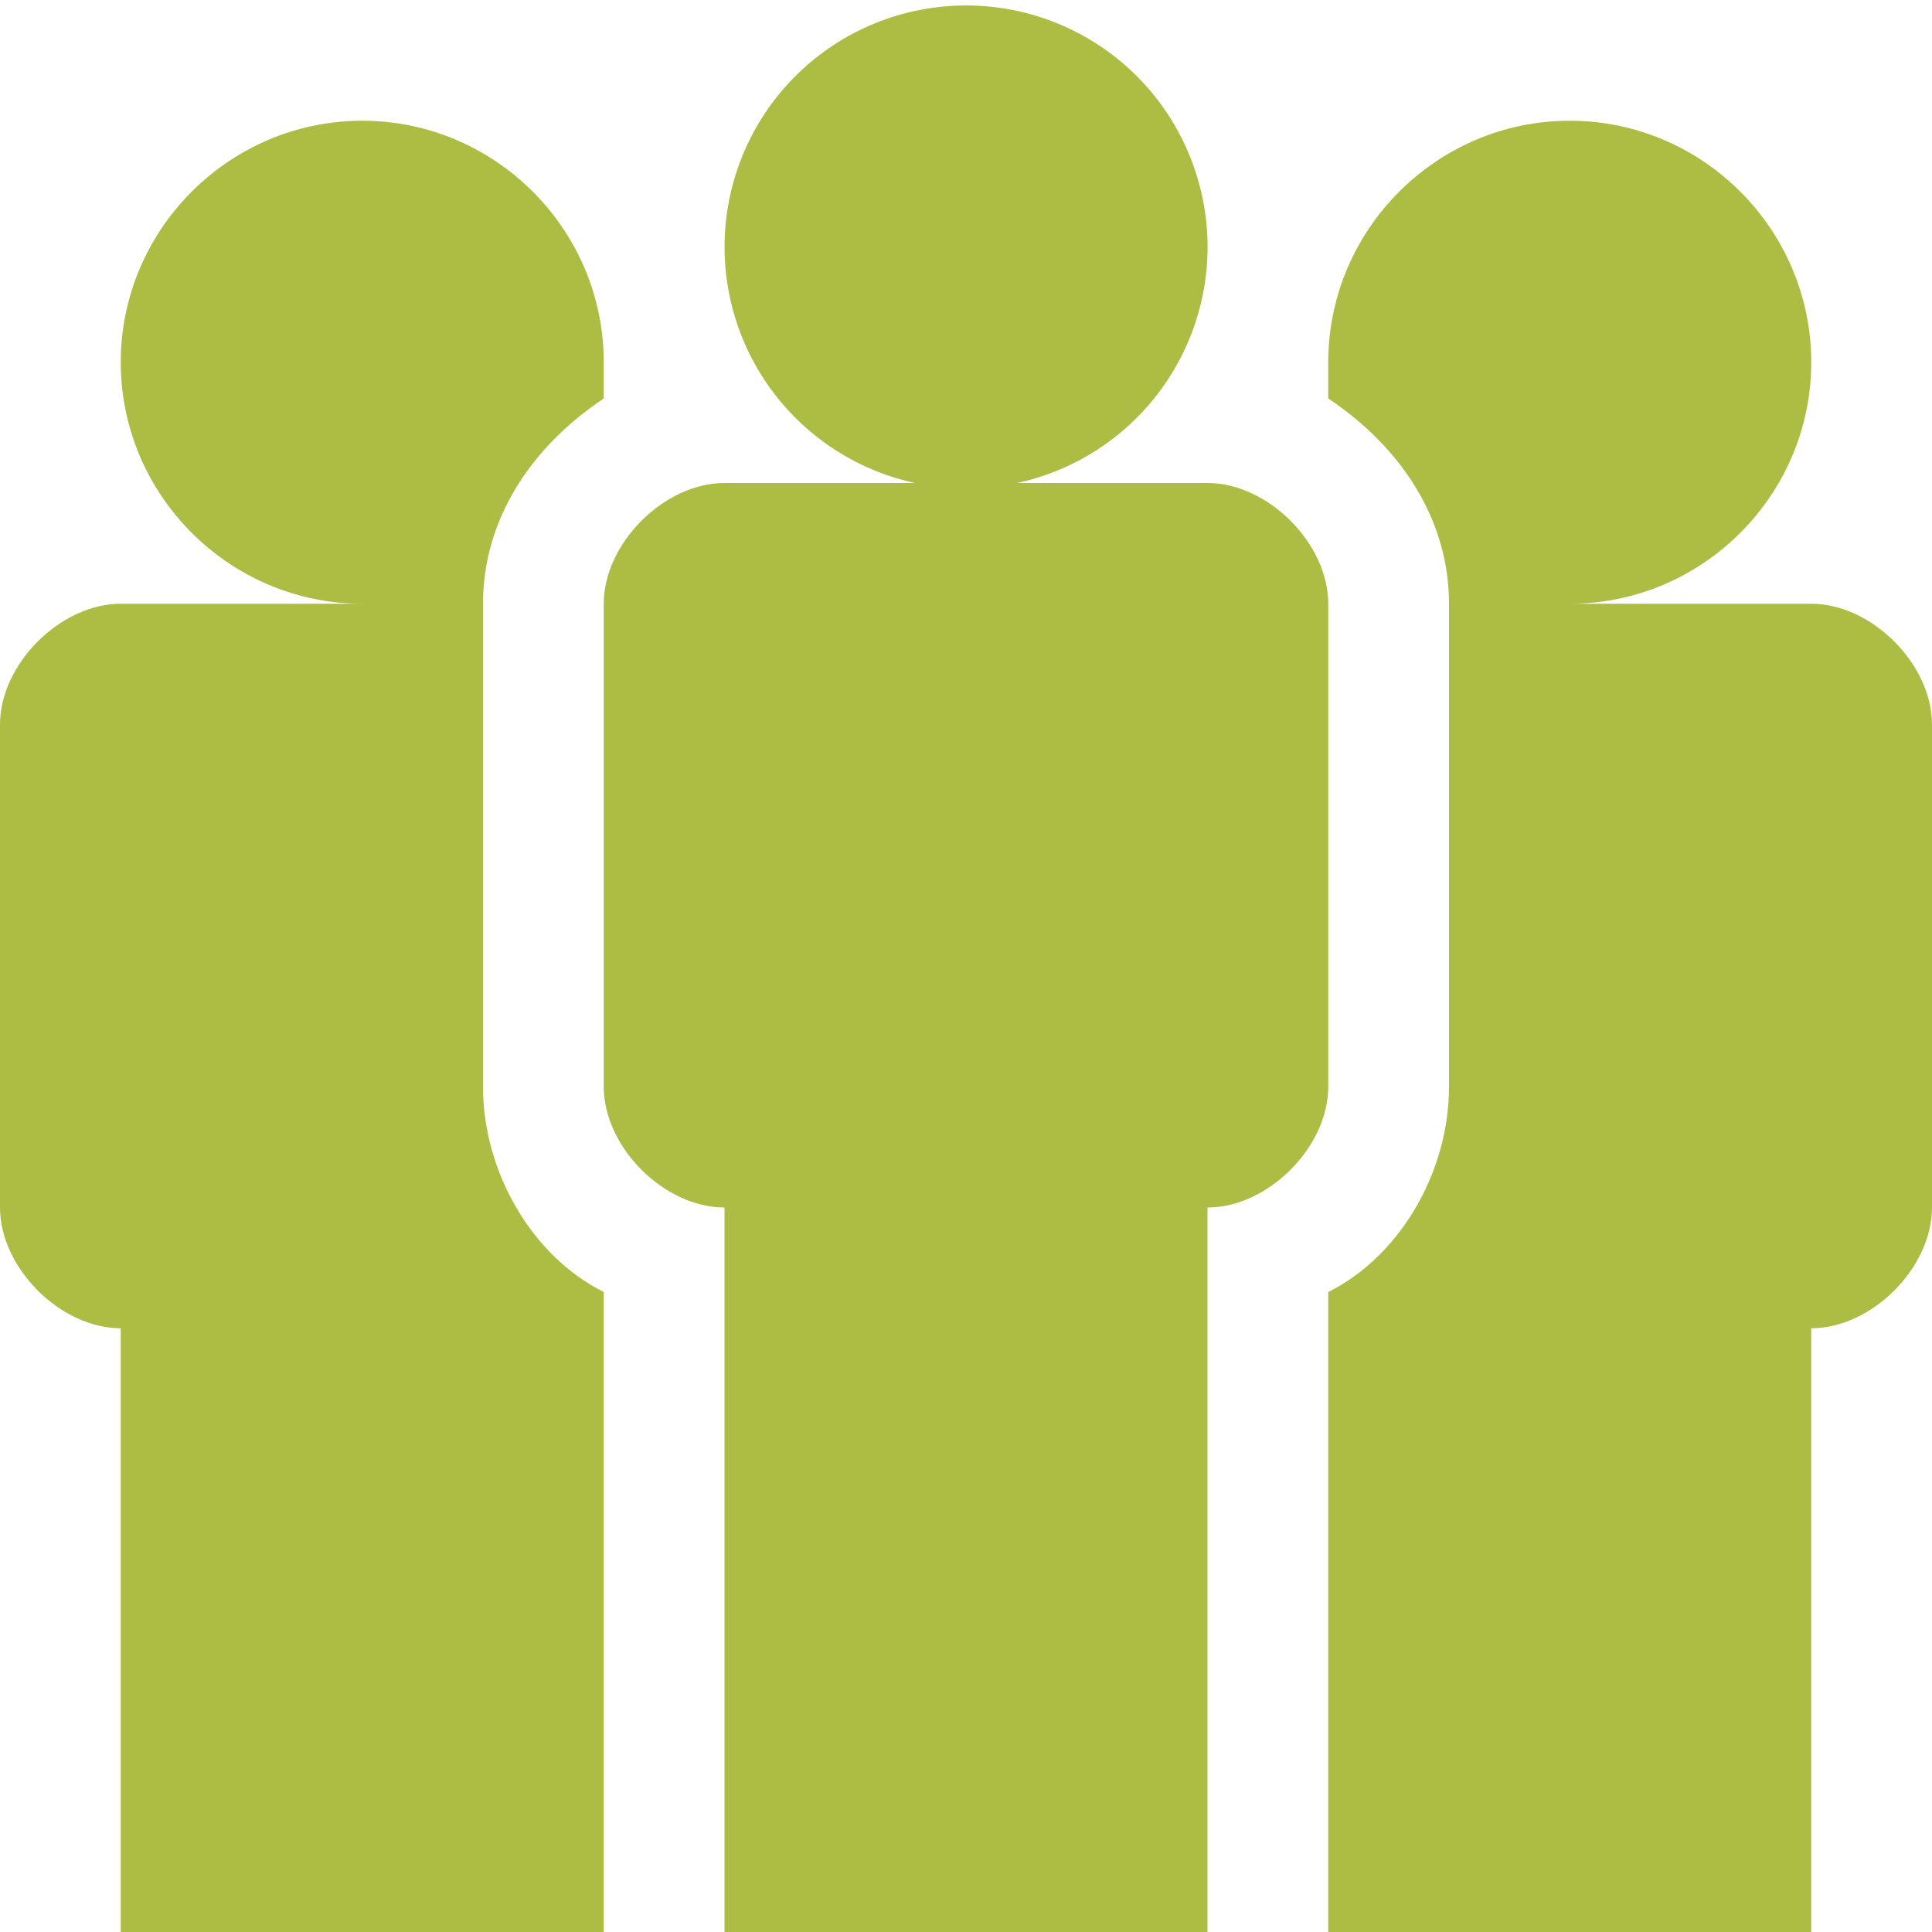 <svg width="184" height="184" viewBox="0 0 184 184" fill="none" xmlns="http://www.w3.org/2000/svg">
<g clip-path="url(#clip0_210_16621)">
<path d="M57.5 184V123.05C50.6 119.6 46 111.55 46 103.5V57.499C46 49.45 50.6 42.55 57.5 37.95V34.499C57.5 21.849 47.15 11.499 34.5 11.499C21.85 11.499 11.5 21.849 11.5 34.499C11.5 47.15 21.85 57.499 34.5 57.499H11.5C5.75 57.499 0 63.249 0 68.999V115C0 120.75 5.75 126.5 11.5 126.5V184H57.5ZM172.5 57.499H149.5C162.15 57.499 172.5 47.15 172.5 34.499C172.5 21.849 162.15 11.499 149.5 11.499C136.85 11.499 126.5 21.849 126.5 34.499V37.95C133.4 42.55 138 49.45 138 57.499V103.5C138 111.55 133.4 119.6 126.5 123.05V184H172.5V126.5C178.25 126.5 184 120.75 184 115V68.999C184 63.249 178.25 57.499 172.5 57.499ZM115 23C115.069 26.062 114.526 29.108 113.402 31.958C112.278 34.808 110.596 37.405 108.454 39.596C106.313 41.787 103.755 43.528 100.932 44.717C98.108 45.906 95.075 46.519 92.012 46.52C88.948 46.52 85.915 45.909 83.091 44.721C80.267 43.534 77.708 41.794 75.566 39.604C73.423 37.414 71.74 34.819 70.614 31.969C69.489 29.12 68.944 26.074 69.011 23.011C69.144 17.002 71.625 11.283 75.921 7.079C80.218 2.876 85.989 0.521 92 0.52C98.011 0.518 103.784 2.87 108.082 7.071C112.381 11.273 114.864 16.99 115 23Z" fill="#ADBC42"/>
<path d="M115 46H69C63.25 46 57.5 51.75 57.5 57.5V103.5C57.5 109.25 63.25 115 69 115V184H115V115C120.75 115 126.5 109.25 126.5 103.5V57.5C126.5 51.75 120.75 46 115 46Z" fill="#ADBC42"/>
</g>
<defs>
<clipPath id="clip0_210_16621">
<rect width="184" height="184" fill="white"/>
</clipPath>
</defs>
</svg>
